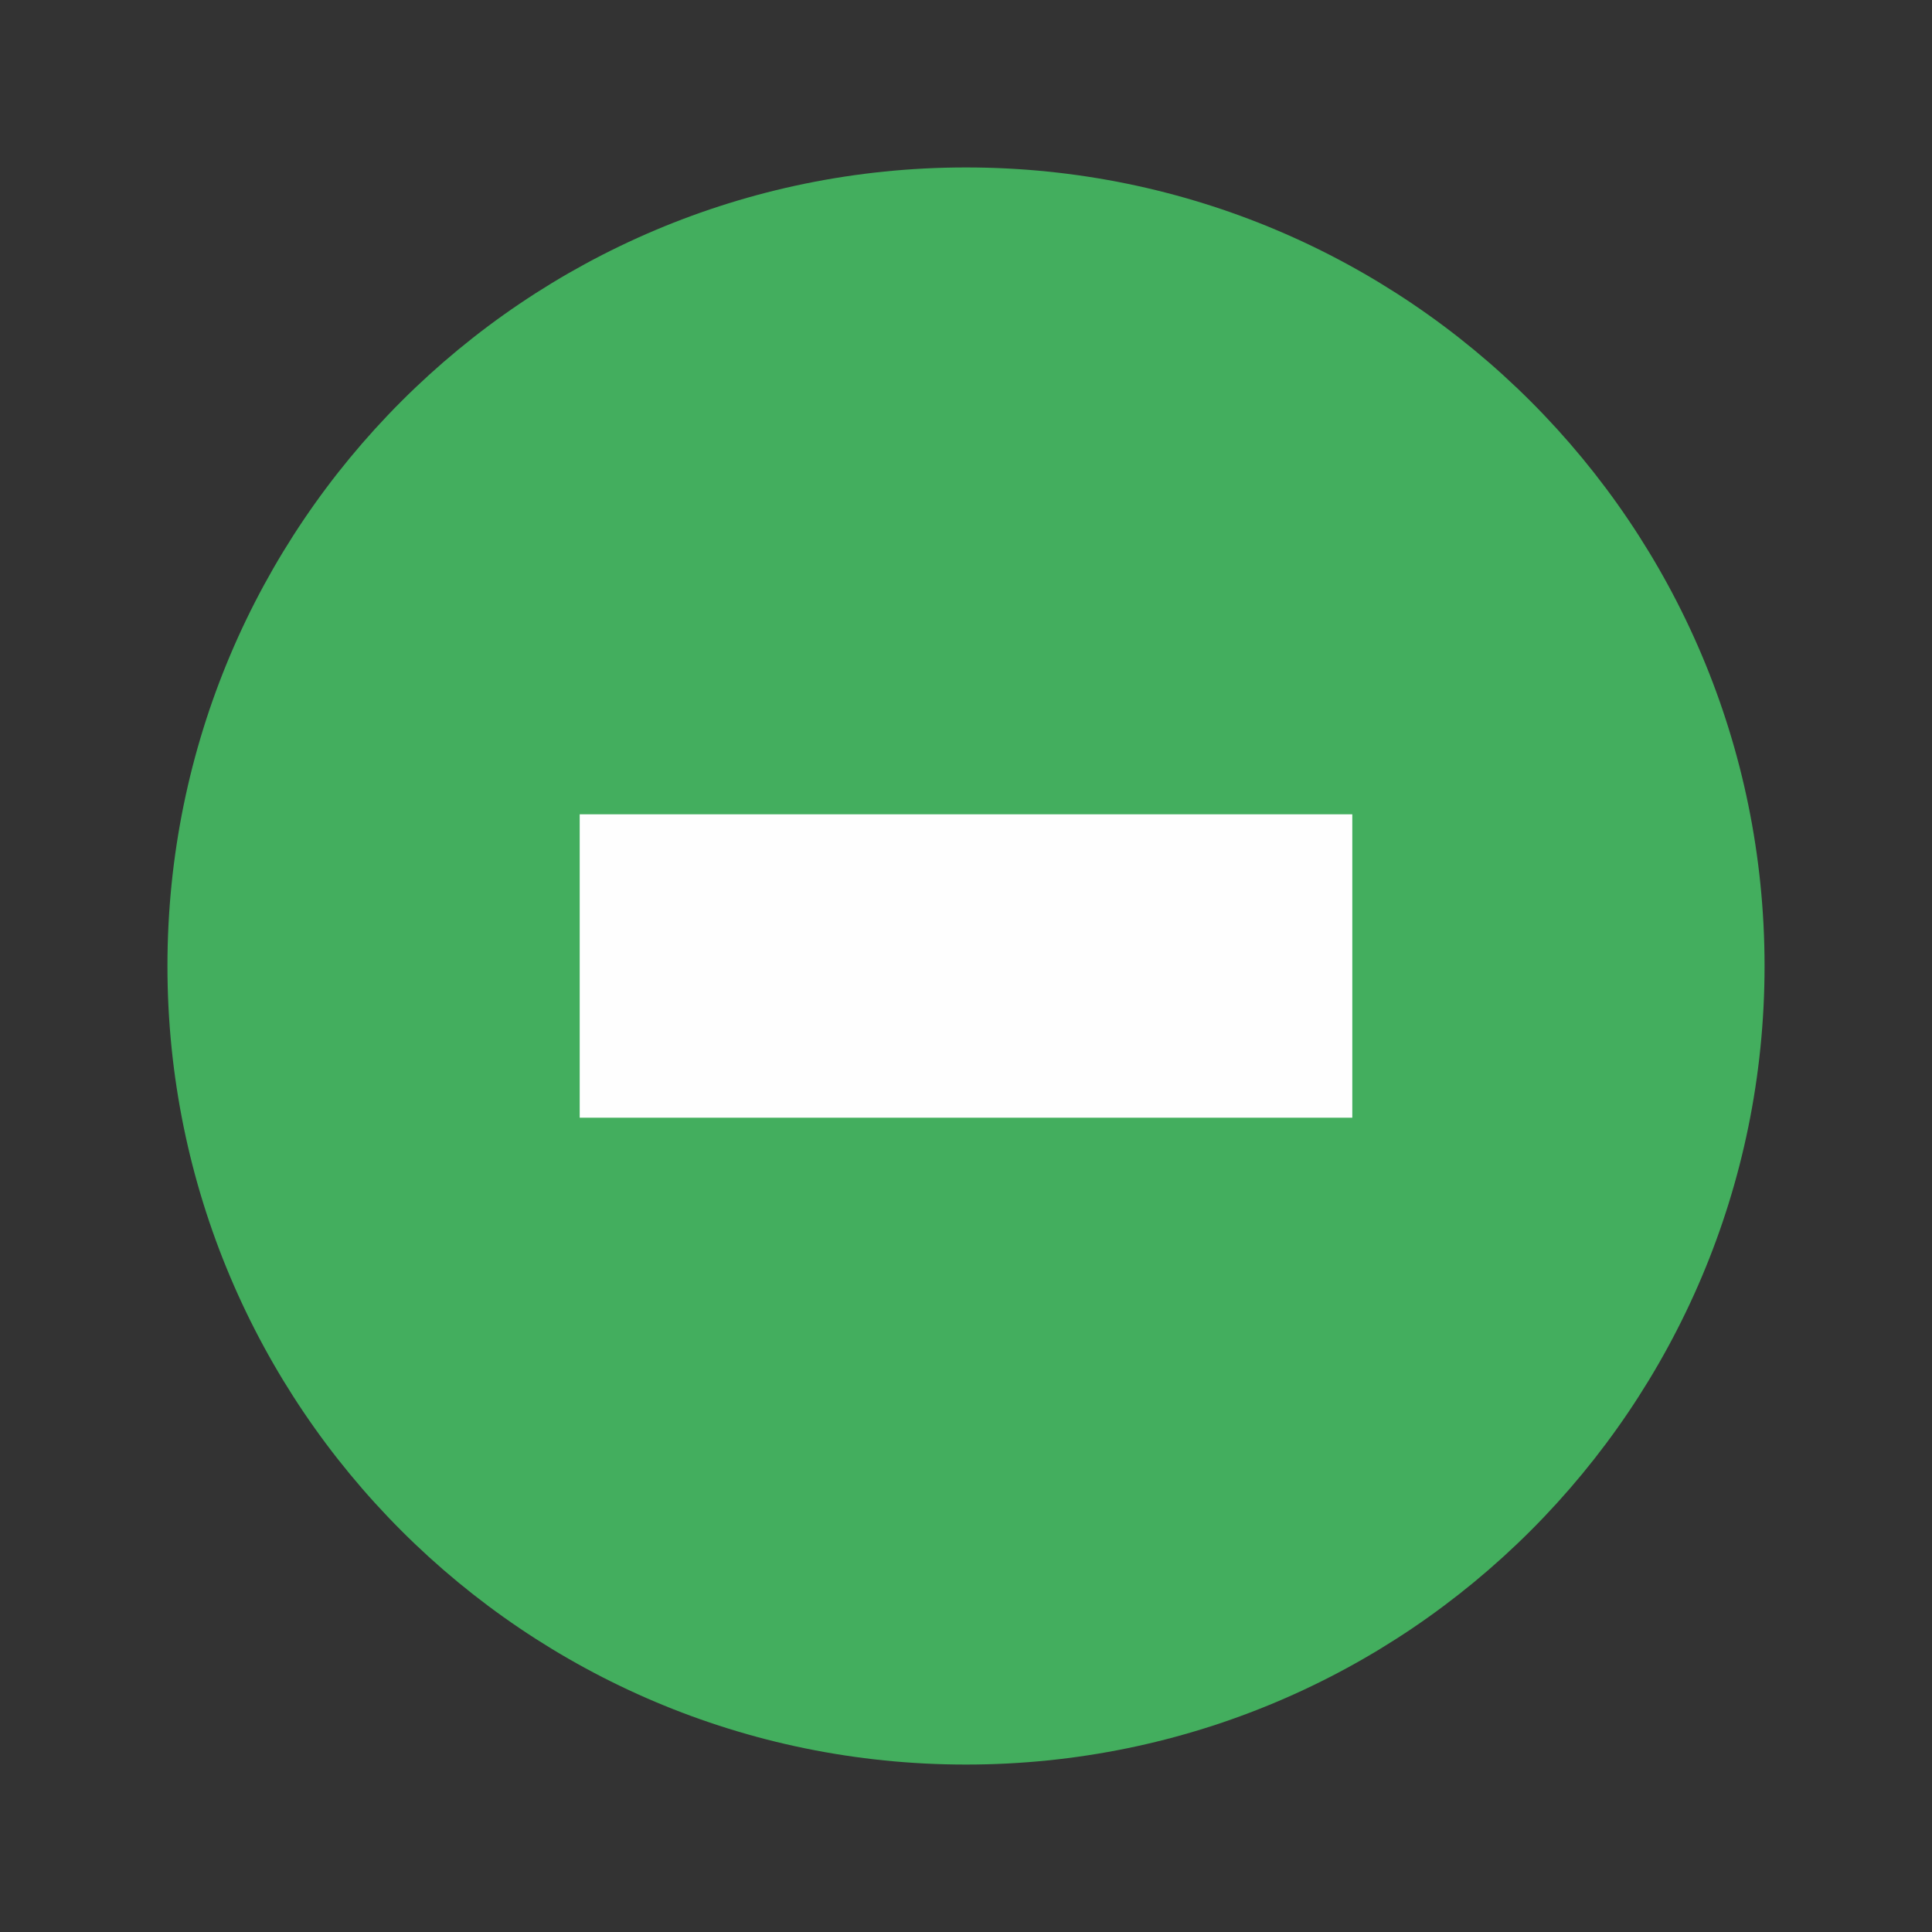 <?xml version="1.0" encoding="UTF-8"?>
<!DOCTYPE svg PUBLIC "-//W3C//DTD SVG 1.1//EN" "http://www.w3.org/Graphics/SVG/1.1/DTD/svg11.dtd">
<!-- Creator: CorelDRAW 2019 (64-Bit) -->
<svg xmlns="http://www.w3.org/2000/svg" xml:space="preserve" width="52.917mm" height="52.917mm" version="1.1" style="shape-rendering:geometricPrecision; text-rendering:geometricPrecision; image-rendering:optimizeQuality; fill-rule:evenodd; clip-rule:evenodd"
viewBox="0 0 25766.2 25766.2"
 xmlns:xlink="http://www.w3.org/1999/xlink"
 xmlns:xodm="http://www.corel.com/coreldraw/odm/2003">
 <rect x="0" y="0" width="25766.2" height="25766.2" fill="#333333" stroke="none"/>
 <defs>
  <style type="text/css">
   <![CDATA[
    .fil0 {fill:none}
    .fil1 {fill:#43AE5E}
    .fil2 {fill:#FEFEFE;fill-rule:nonzero}
   ]]>
  </style>
 </defs>
 <g id="Camada_x0020_1">
  <path class="fil0" d="M12883.1 0c7115.1,0 12883.1,5768 12883.1,12883.1 0,7115.1 -5768,12883.1 -12883.1,12883.1 -7115.1,0 -12883.1,-5768 -12883.1,-12883.1 0,-7115.1 5768,-12883.1 12883.1,-12883.1z"/>
  <path class="fil1" d="M12883.1 2233.1c5881.9,0 10650,4768.2 10650,10650 0,5881.9 -4768.2,10650 -10650,10650 -5881.9,0 -10650,-4768.2 -10650,-10650 0,-5881.9 4768.2,-10650 10650,-10650z"/>
  <polygon class="fil2" points="7731.2,14906.3 18035,14906.3 18035,10860 7731.2,10860 "/>
 </g>
</svg>
